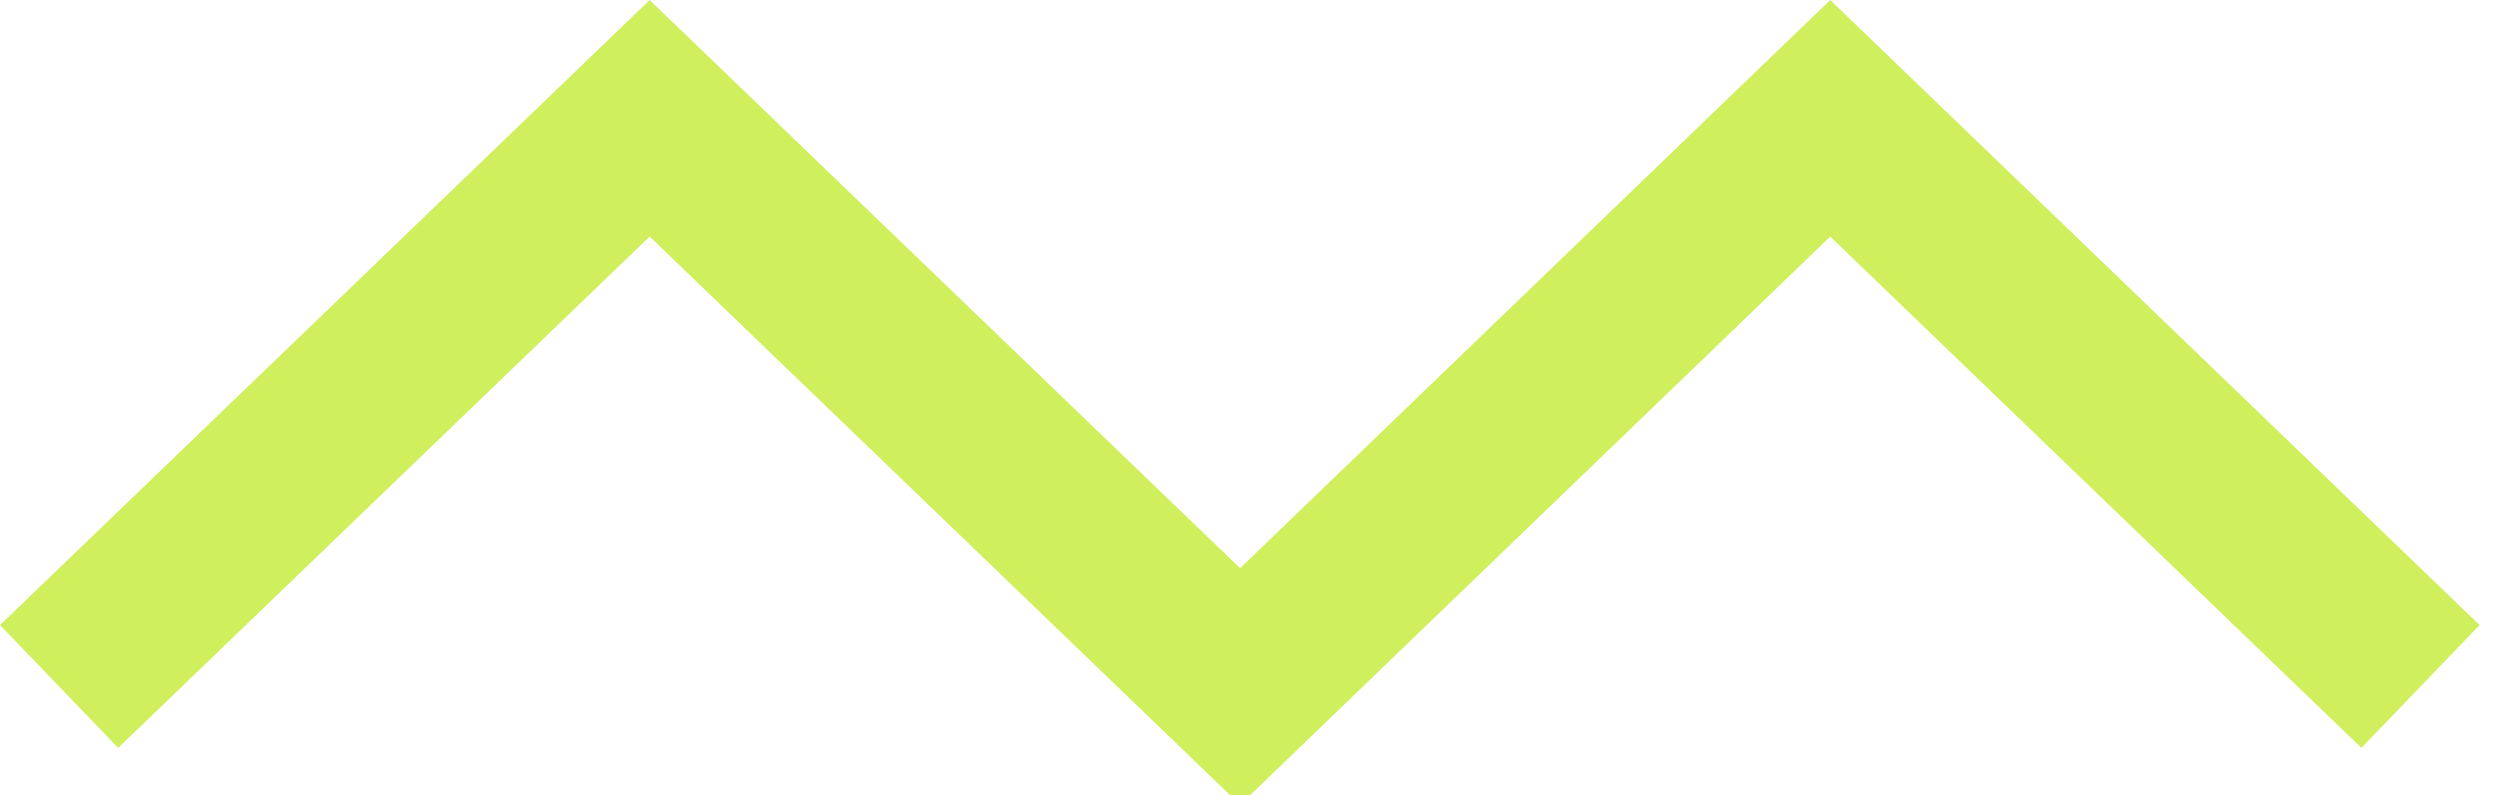 <?xml version="1.0" encoding="utf-8"?>
<!-- Generator: Adobe Illustrator 15.1.0, SVG Export Plug-In  -->
<!DOCTYPE svg PUBLIC "-//W3C//DTD SVG 1.1//EN" "http://www.w3.org/Graphics/SVG/1.1/DTD/svg11.dtd">
<svg version="1.1"
	 xmlns="http://www.w3.org/2000/svg" xmlns:xlink="http://www.w3.org/1999/xlink" xmlns:a="http://ns.adobe.com/AdobeSVGViewerExtensions/3.0/"
	 x="0px" y="0px" width="44px" height="14px" viewBox="0 0 44 14" overflow="visible" enable-background="new 0 0 44 14"
	 xml:space="preserve">
<defs>
</defs>
<g>
	<defs>
		<rect id="SVGID_1_" x="0" width="43.641" height="14.164"/>
	</defs>
	<clipPath id="SVGID_2_">
		<use xlink:href="#SVGID_1_"  overflow="visible"/>
	</clipPath>
	<polyline clip-path="url(#SVGID_2_)" fill="none" stroke="#D0EF5D" stroke-width="3" stroke-miterlimit="10" points="
		42.601,12.082 32.212,2.082 21.826,12.082 11.434,2.082 1.04,12.082 	"/>
</g>
</svg>
